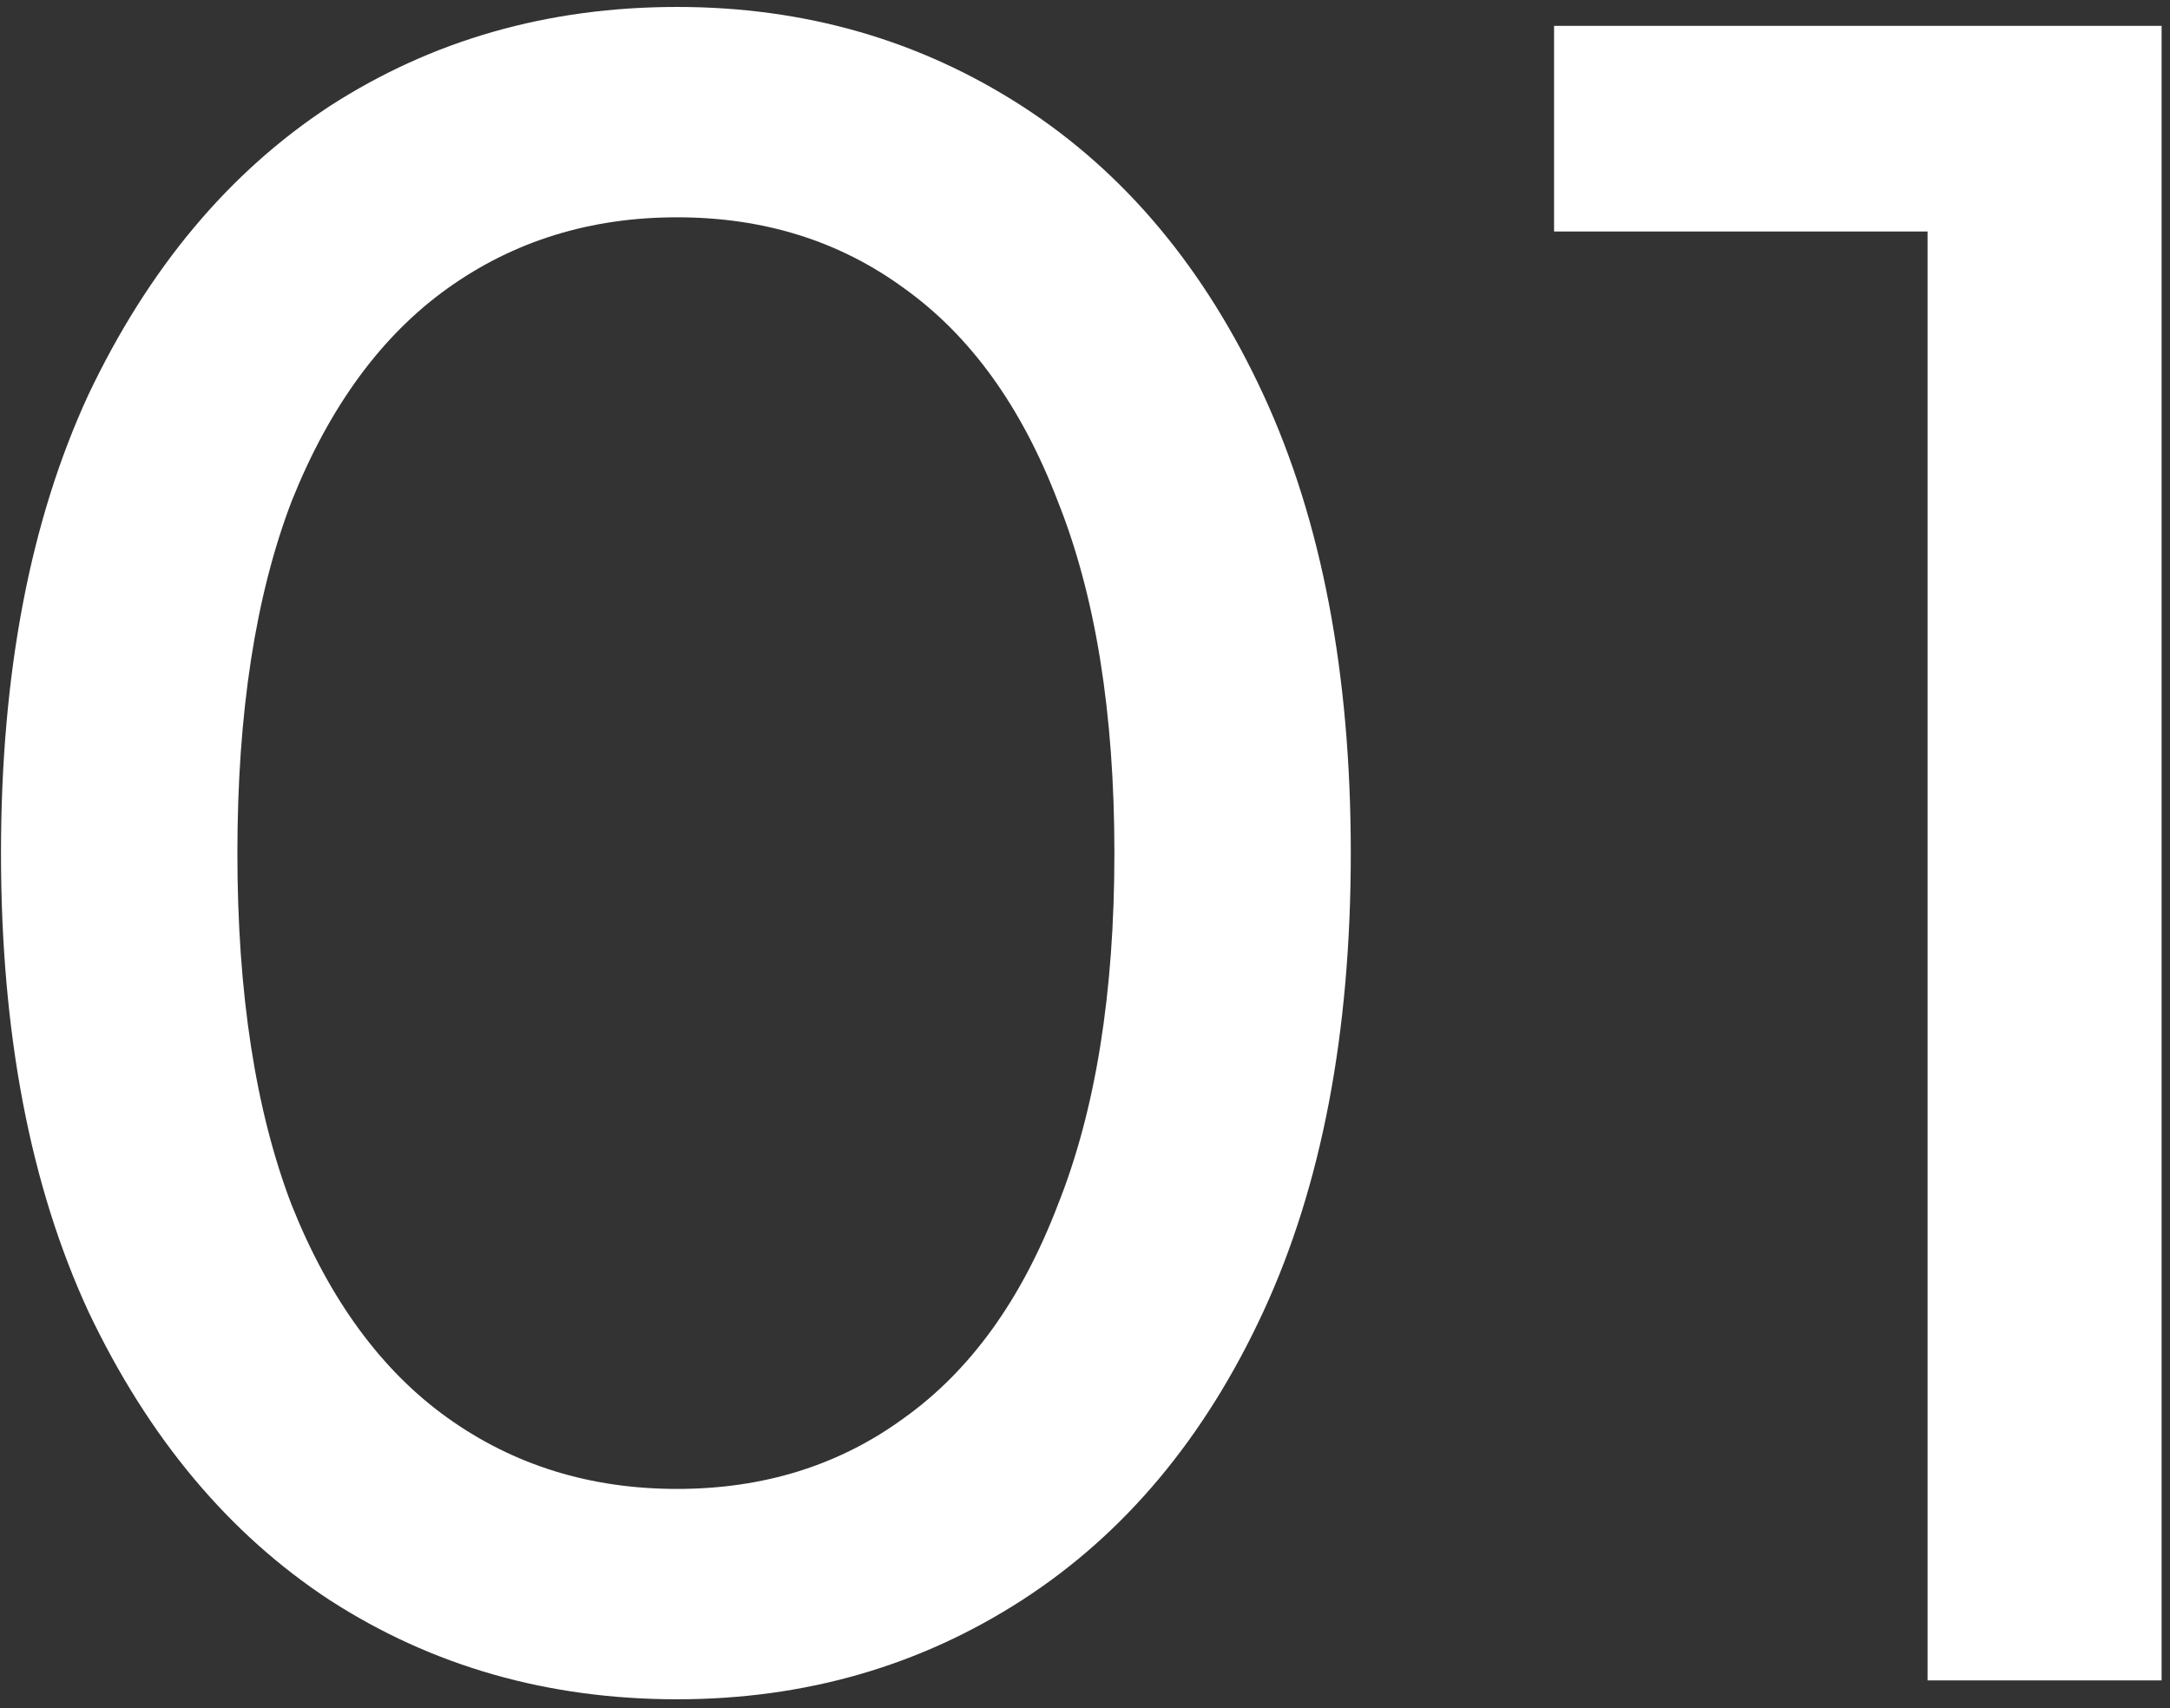<svg width="235" height="185" viewBox="0 0 235 185" fill="none" xmlns="http://www.w3.org/2000/svg">
<rect x="0" y="0" width="235" height="185" fill="#333333" stroke="none"/>
<path d="M208.746 182V13.04L219.754 25.072H168.298V2.8H234.09V182H208.746Z" fill="white"/>
<path d="M73.324 184.048C59.33 184.048 46.786 180.464 35.692 173.296C24.77 166.128 16.066 155.717 9.58 142.064C3.266 128.411 0.108 111.856 0.108 92.4C0.108 72.944 3.266 56.389 9.58 42.736C16.066 29.083 24.77 18.672 35.692 11.504C46.786 4.336 59.33 0.752 73.324 0.752C87.148 0.752 99.607 4.336 110.7 11.504C121.794 18.672 130.498 29.083 136.812 42.736C143.127 56.389 146.284 72.944 146.284 92.4C146.284 111.856 143.127 128.411 136.812 142.064C130.498 155.717 121.794 166.128 110.7 173.296C99.607 180.464 87.148 184.048 73.324 184.048ZM73.324 161.264C82.711 161.264 90.903 158.704 97.9 153.584C105.068 148.464 110.615 140.784 114.54 130.544C118.636 120.304 120.684 107.589 120.684 92.4C120.684 77.211 118.636 64.496 114.54 54.256C110.615 44.016 105.068 36.336 97.9 31.216C90.903 26.096 82.711 23.536 73.324 23.536C63.938 23.536 55.66 26.096 48.492 31.216C41.324 36.336 35.692 44.016 31.596 54.256C27.671 64.496 25.708 77.211 25.708 92.4C25.708 107.589 27.671 120.304 31.596 130.544C35.692 140.784 41.324 148.464 48.492 153.584C55.66 158.704 63.938 161.264 73.324 161.264Z" fill="white"/>
</svg>
